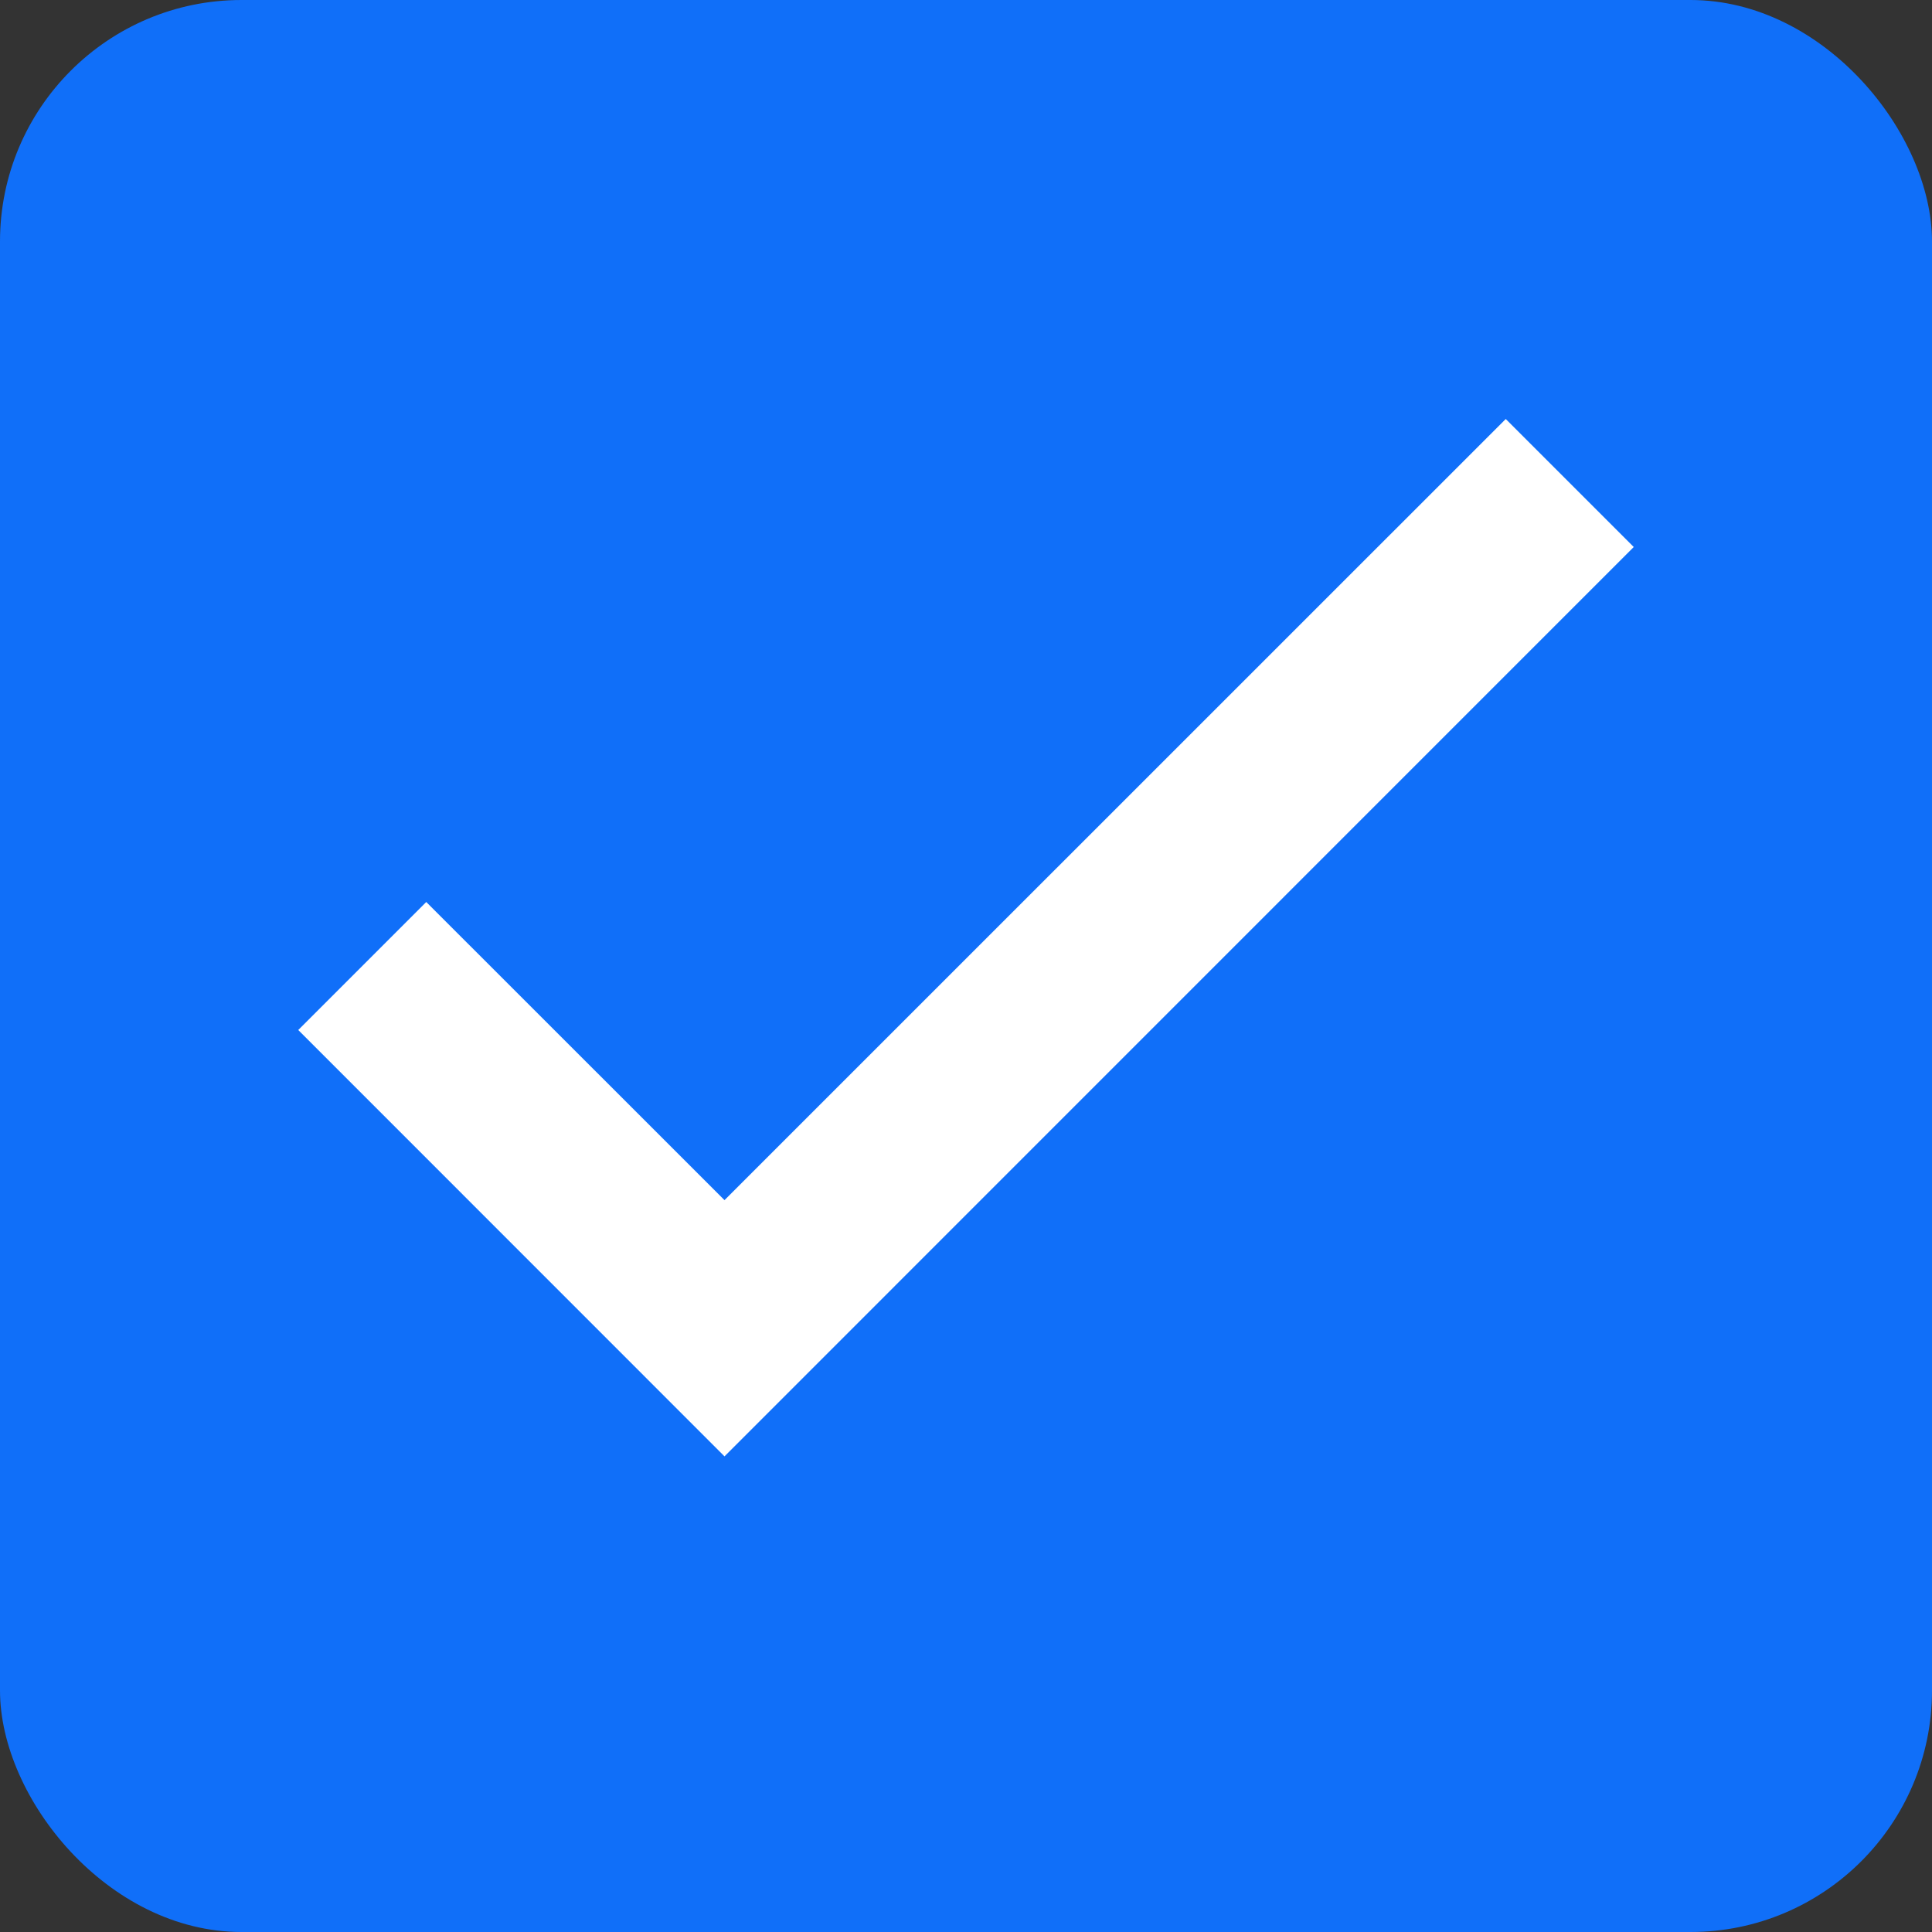 <svg width="16" height="16" viewBox="0 0 16 16" fill="none" xmlns="http://www.w3.org/2000/svg">
<rect x="0" y="0" width="16" height="16" fill="#333333" stroke="none"/>
<rect width="16" height="16" rx="2" fill="#106FF9"/>
<path d="M12.47 3.47L13.53 4.53L6 12.061L2.47 8.53L3.53 7.47L6 9.939L12.47 3.47Z" fill="white"/>
</svg>
